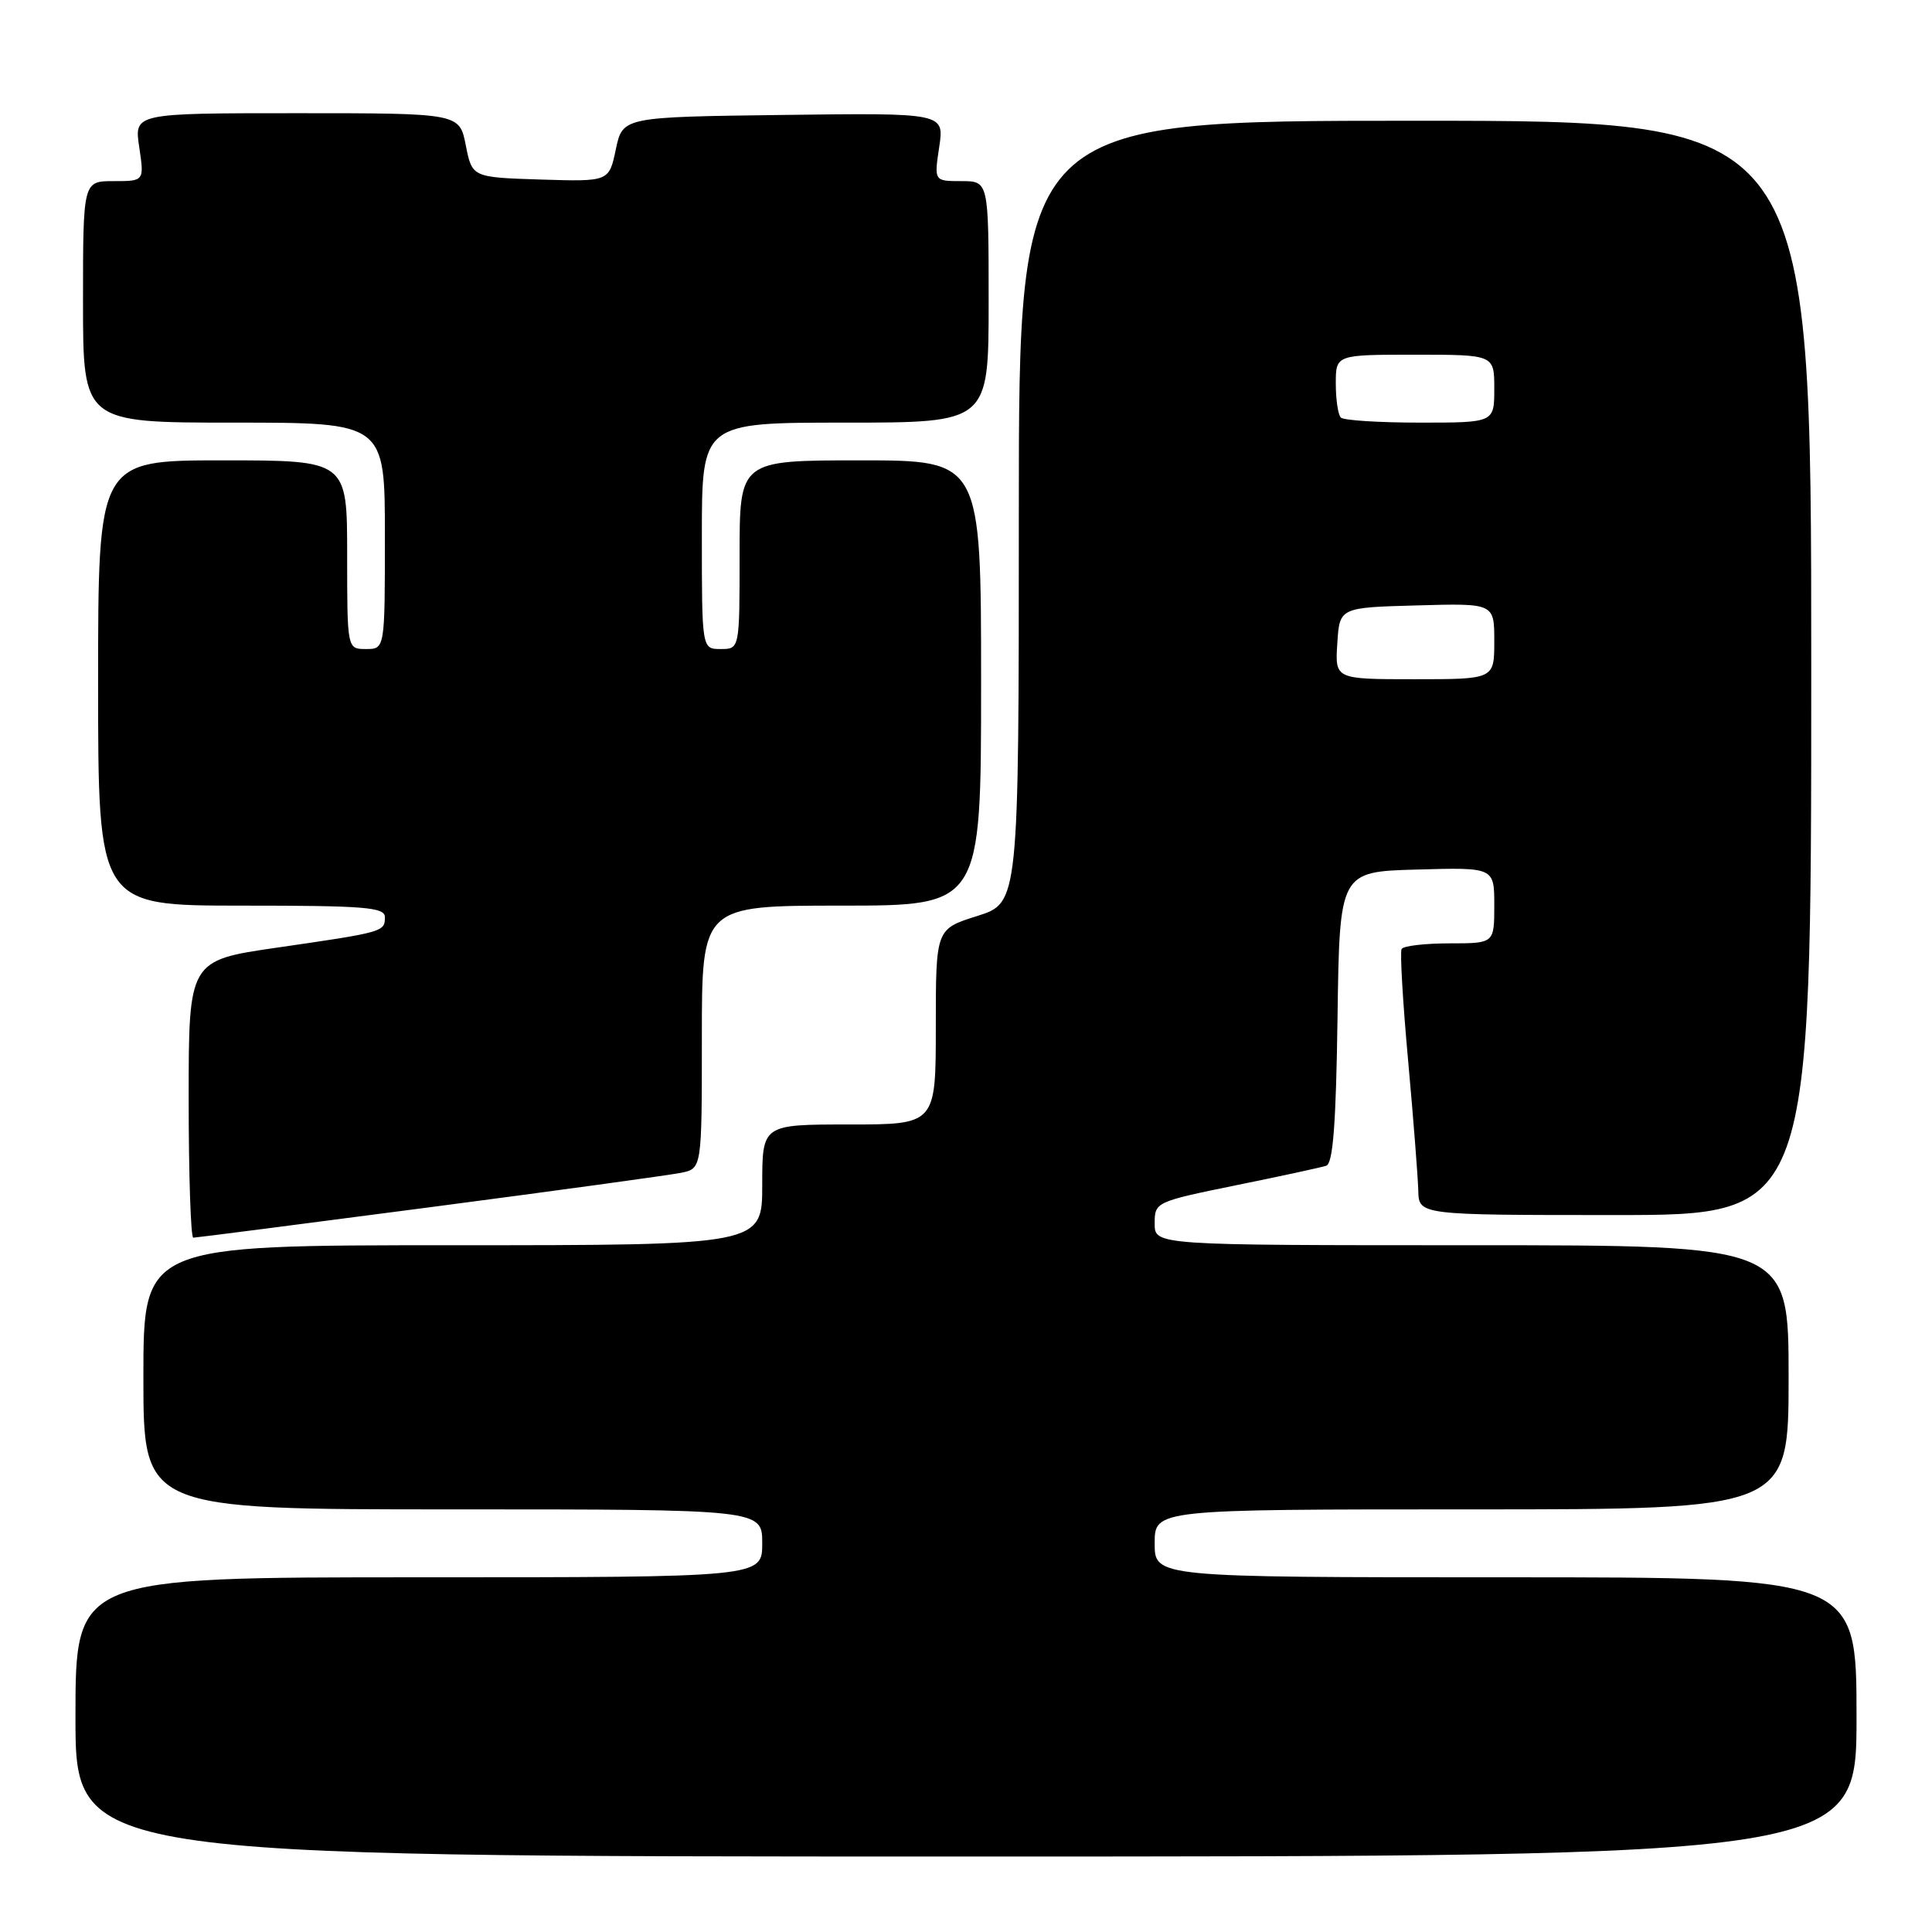 <?xml version="1.0" encoding="UTF-8" standalone="no"?>
<!DOCTYPE svg PUBLIC "-//W3C//DTD SVG 1.1//EN" "http://www.w3.org/Graphics/SVG/1.1/DTD/svg11.dtd" >
<svg xmlns="http://www.w3.org/2000/svg" xmlns:xlink="http://www.w3.org/1999/xlink" version="1.1" viewBox="0 0 256 256">
 <g >
 <path fill="currentColor"
d=" M 246.00 227.50 C 246.00 209.00 246.00 209.00 199.50 209.00 C 153.00 209.00 153.00 209.00 153.00 204.50 C 153.00 200.00 153.00 200.00 195.00 200.00 C 237.00 200.00 237.00 200.00 237.00 182.50 C 237.00 165.00 237.00 165.00 195.00 165.00 C 153.00 165.00 153.00 165.00 153.00 162.13 C 153.00 159.29 153.09 159.24 163.75 157.06 C 169.66 155.86 175.05 154.69 175.73 154.47 C 176.63 154.18 177.03 148.96 177.23 134.79 C 177.50 115.50 177.50 115.50 187.75 115.22 C 198.00 114.93 198.00 114.93 198.00 119.97 C 198.00 125.00 198.00 125.00 192.06 125.00 C 188.79 125.00 185.94 125.34 185.72 125.75 C 185.49 126.16 185.88 132.80 186.58 140.50 C 187.28 148.20 187.88 155.96 187.93 157.75 C 188.00 161.00 188.00 161.00 214.00 161.00 C 240.00 161.00 240.00 161.00 240.00 88.50 C 240.00 16.00 240.00 16.00 187.50 16.00 C 135.00 16.00 135.00 16.00 135.00 67.82 C 135.00 119.63 135.00 119.63 129.50 121.37 C 124.00 123.10 124.00 123.10 124.00 136.05 C 124.00 149.00 124.00 149.00 112.50 149.00 C 101.00 149.00 101.00 149.00 101.00 157.00 C 101.00 165.00 101.00 165.00 60.00 165.00 C 19.00 165.00 19.00 165.00 19.00 182.50 C 19.00 200.00 19.00 200.00 60.00 200.00 C 101.00 200.00 101.00 200.00 101.00 204.50 C 101.00 209.00 101.00 209.00 55.50 209.00 C 10.00 209.00 10.00 209.00 10.00 227.50 C 10.00 246.00 10.00 246.00 128.00 246.00 C 246.00 246.00 246.00 246.00 246.00 227.50 Z  M 56.86 159.98 C 73.71 157.77 88.74 155.71 90.25 155.40 C 93.00 154.84 93.00 154.84 93.00 137.42 C 93.00 120.00 93.00 120.00 111.50 120.00 C 130.00 120.00 130.00 120.00 130.00 90.50 C 130.00 61.00 130.00 61.00 114.00 61.00 C 98.00 61.00 98.00 61.00 98.00 73.50 C 98.00 86.00 98.00 86.00 95.50 86.00 C 93.00 86.00 93.00 86.00 93.00 71.00 C 93.00 56.00 93.00 56.00 112.00 56.00 C 131.00 56.00 131.00 56.00 131.00 40.00 C 131.00 24.00 131.00 24.00 127.39 24.00 C 123.77 24.00 123.77 24.00 124.45 19.48 C 125.13 14.96 125.13 14.96 103.82 15.23 C 82.51 15.50 82.51 15.50 81.60 19.79 C 80.70 24.07 80.70 24.07 71.63 23.79 C 62.56 23.50 62.56 23.50 61.72 19.25 C 60.88 15.00 60.88 15.00 39.33 15.00 C 17.77 15.00 17.77 15.00 18.45 19.50 C 19.12 24.00 19.12 24.00 15.06 24.00 C 11.00 24.00 11.00 24.00 11.00 40.00 C 11.00 56.00 11.00 56.00 31.00 56.00 C 51.00 56.00 51.00 56.00 51.00 71.00 C 51.00 86.00 51.00 86.00 48.50 86.00 C 46.00 86.00 46.00 86.00 46.00 73.50 C 46.00 61.00 46.00 61.00 29.50 61.00 C 13.00 61.00 13.00 61.00 13.00 90.50 C 13.00 120.00 13.00 120.00 32.00 120.00 C 48.40 120.00 51.00 120.21 51.00 121.53 C 51.00 123.47 50.83 123.52 36.75 125.56 C 25.00 127.26 25.00 127.26 25.00 145.63 C 25.00 155.73 25.28 164.00 25.61 164.00 C 25.95 164.00 40.01 162.19 56.86 159.98 Z  M 177.20 85.25 C 177.50 80.50 177.50 80.50 187.75 80.22 C 198.00 79.93 198.00 79.93 198.00 84.97 C 198.00 90.00 198.00 90.00 187.45 90.00 C 176.89 90.00 176.89 90.00 177.20 85.25 Z  M 177.67 55.33 C 177.30 54.97 177.00 52.94 177.00 50.83 C 177.00 47.00 177.00 47.00 187.50 47.00 C 198.00 47.00 198.00 47.00 198.00 51.50 C 198.00 56.00 198.00 56.00 188.17 56.00 C 182.76 56.00 178.03 55.70 177.67 55.33 Z "/>
</g>
</svg>